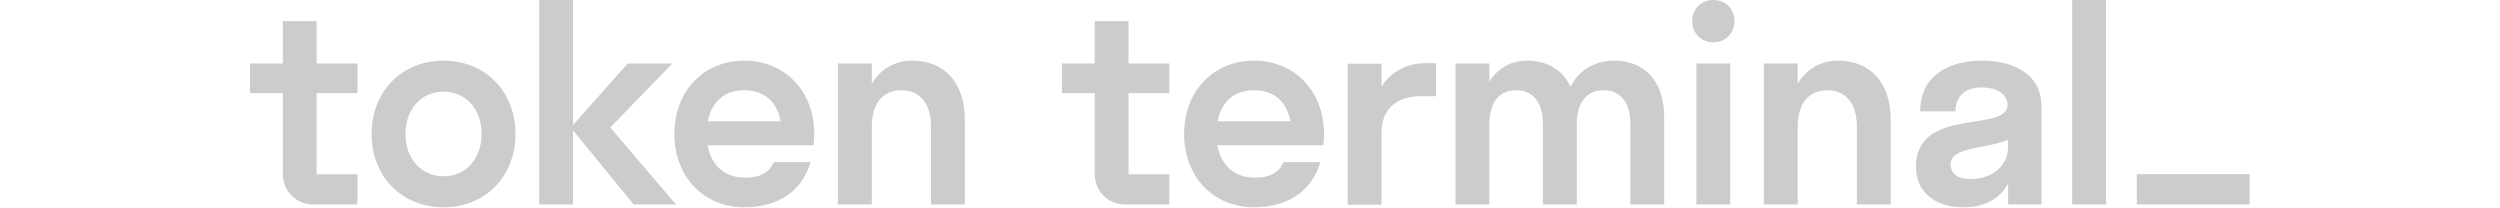 <svg width="674" height="56" viewBox="0 0 674 70" fill="none" xmlns="http://www.w3.org/2000/svg">
<path d="M36.214 58.726V68.903H21.186C15.602 68.903 11.068 64.369 11.068 58.785V31.362H0V21.383H11.048V7.127H22.453V21.383H36.214V31.362H22.453V58.726H36.214Z" fill="black" fill-opacity="0.2"/>
<path d="M40.986 45.144C40.986 30.611 51.342 20.434 65.221 20.434C79.101 20.434 89.457 30.611 89.457 45.144C89.457 59.678 79.101 69.855 65.221 69.855C51.342 69.855 40.986 59.697 40.986 45.144ZM78.052 45.144C78.052 36.591 72.547 30.888 65.221 30.888C57.895 30.888 52.391 36.591 52.391 45.144C52.391 53.698 57.895 59.4 65.221 59.4C72.547 59.4 78.052 53.698 78.052 45.144Z" fill="black" fill-opacity="0.2"/>
<path d="M108.86 43.916V68.904H97.456V0H108.86V42.114L127.294 21.404H142.302L121.413 42.966L143.55 68.904H129.294L108.86 43.916Z" fill="black" fill-opacity="0.2"/>
<path d="M189.94 48.946H154.221C155.449 55.876 160.023 59.876 167.052 59.876C172.081 59.876 175.031 57.975 176.556 54.648H188.911C186.06 64.528 177.783 69.855 166.577 69.855C152.994 69.855 143.015 59.678 143.015 45.144C143.015 30.611 152.994 20.434 166.577 20.434C180.159 20.434 190.158 30.611 190.158 45.144C190.138 46.471 190.039 47.718 189.94 48.946ZM154.301 40.868H178.833C177.605 34.215 173.229 30.413 166.577 30.413C159.924 30.413 155.548 34.215 154.301 40.868Z" fill="black" fill-opacity="0.2"/>
<path d="M209.542 68.904H198.137V21.384H209.542V28.235C212.492 23.206 217.343 20.434 223.224 20.434C233.302 20.434 240.905 27.087 240.905 40.491V68.904H229.5V42.768C229.5 34.789 225.699 30.413 219.521 30.413C213.344 30.413 209.542 34.789 209.542 42.768V68.904Z" fill="black" fill-opacity="0.2"/>
<path d="M309.809 58.726V68.903H294.781C289.197 68.903 284.663 64.369 284.663 58.785V31.362H273.615V21.383H284.663V7.127H296.068V21.383H309.829V31.362H296.068V58.726H309.809Z" fill="black" fill-opacity="0.2"/>
<path d="M361.744 48.946H326.005C327.233 55.876 331.806 59.876 338.835 59.876C343.865 59.876 346.815 57.975 348.339 54.648H360.694C357.843 64.528 349.567 69.855 338.36 69.855C324.777 69.855 314.798 59.678 314.798 45.144C314.798 30.611 324.777 20.434 338.36 20.434C351.943 20.434 361.942 30.611 361.942 45.144C361.942 46.471 361.843 47.718 361.744 48.946ZM326.104 40.868H350.636C349.409 34.215 345.033 30.413 338.38 30.413C331.707 30.413 327.332 34.215 326.104 40.868Z" fill="black" fill-opacity="0.2"/>
<path d="M417.659 68.904H406.254V21.384H417.659V27.562C420.411 23.008 424.985 20.434 430.39 20.434C436.845 20.434 442.27 23.384 445.022 29.186C447.873 23.582 453.298 20.434 459.852 20.434C469.455 20.434 476.583 26.81 476.583 39.541V68.904H465.178V41.818C465.178 34.413 461.753 30.413 456.15 30.413C450.546 30.413 447.121 34.413 447.121 41.818V68.904H435.716V41.818C435.716 34.413 432.291 30.413 426.687 30.413C421.084 30.413 417.659 34.413 417.659 41.818V68.904Z" fill="black" fill-opacity="0.2"/>
<path d="M486.008 7.128C486.008 3.049 489.057 0 493.136 0C497.314 0 500.264 3.049 500.264 7.128C500.264 11.127 497.314 14.256 493.136 14.256C489.057 14.256 486.008 11.127 486.008 7.128Z" fill="black" fill-opacity="0.2"/>
<path d="M498.838 21.384H487.434V68.903H498.838V21.384Z" fill="black" fill-opacity="0.2"/>
<path d="M521.569 68.904H510.165V21.384H521.569V28.235C524.519 23.206 529.37 20.434 535.251 20.434C545.329 20.434 552.932 27.087 552.932 40.491V68.904H541.528V42.768C541.528 34.789 537.726 30.413 531.548 30.413C525.371 30.413 521.569 34.789 521.569 42.768V68.904Z" fill="black" fill-opacity="0.2"/>
<path d="M592.492 61.875C589.443 67.479 583.938 69.855 577.384 69.855C569.207 69.855 561.426 65.776 561.426 56.173C561.426 35.739 592.314 44.867 592.314 35.363C592.314 31.661 588.512 29.463 583.562 29.463C578.335 29.463 574.731 32.215 574.731 37.541H562.851C562.851 25.186 572.93 20.434 583.562 20.434C594.016 20.434 603.718 24.711 603.718 35.838V68.904H592.492V61.875ZM579.741 60.351C586.393 60.351 592.472 56.549 592.472 49.322V47.144C584.869 50.273 573.088 49.322 573.088 55.42C573.088 58.747 575.939 60.351 579.741 60.351Z" fill="black" fill-opacity="0.2"/>
<path d="M614.074 68.904V0H625.479V68.904H614.074Z" fill="black" fill-opacity="0.2"/>
<path d="M394.81 32.412H399.681V21.304H395.899C390.078 21.304 384.475 24.116 381.406 29.066L381.327 29.185V21.482H369.922V69.002H381.327V44.767C381.327 36.788 386.277 32.412 394.731 32.412C394.771 32.412 394.791 32.412 394.81 32.412Z" fill="black" fill-opacity="0.2"/>
<path d="M635.854 68.904V58.708H673.87V68.904H635.854Z" fill="black" fill-opacity="0.2"/>
</svg>
